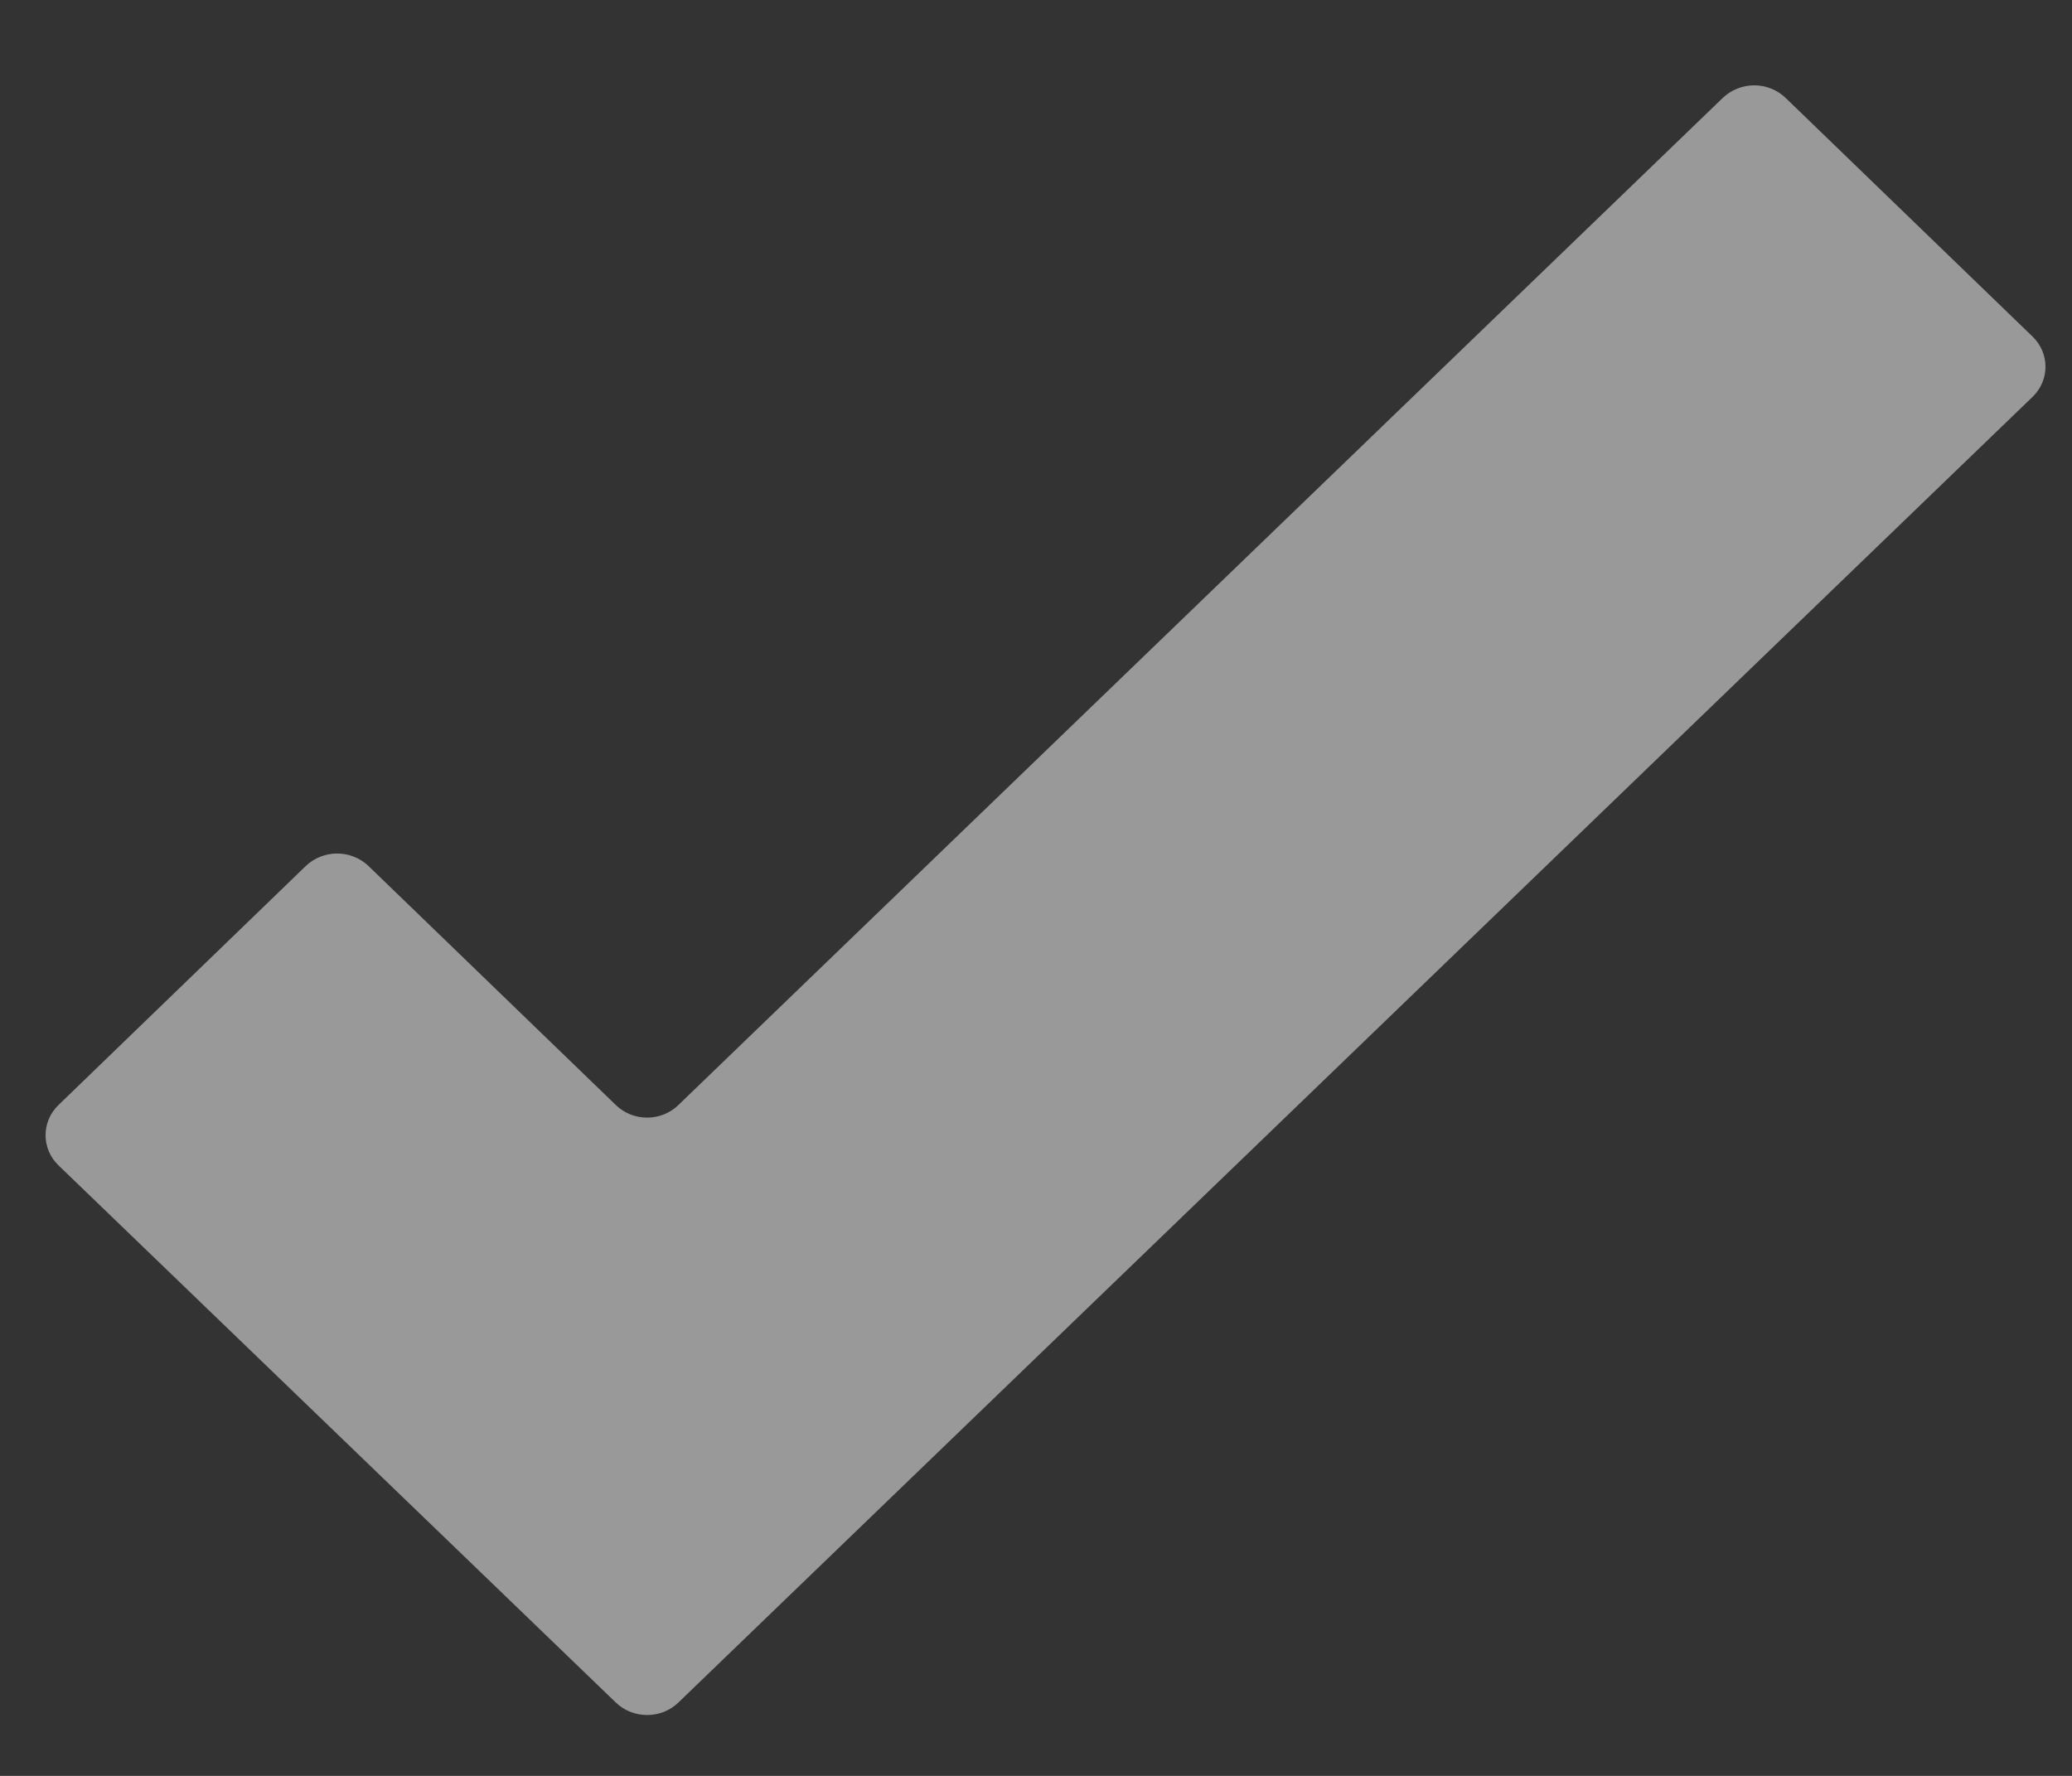 <svg width="21" height="18" viewBox="0 0 21 18" fill="none" xmlns="http://www.w3.org/2000/svg">
<rect x="0" y="0" width="21" height="18" fill="#333333" stroke="none"/>
<path opacity="0.5" d="M20.603 3.414L18.097 0.992C18.013 0.911 17.898 0.865 17.779 0.865C17.66 0.865 17.546 0.911 17.461 0.992L6.876 11.2C6.792 11.282 6.678 11.328 6.559 11.328C6.439 11.328 6.325 11.282 6.241 11.2L3.735 8.778C3.65 8.697 3.536 8.651 3.417 8.651C3.298 8.651 3.183 8.697 3.099 8.778L0.593 11.2C0.418 11.369 0.418 11.643 0.593 11.812L6.241 17.256C6.325 17.338 6.439 17.383 6.559 17.383C6.678 17.383 6.792 17.338 6.876 17.256L20.603 4.02C20.774 3.852 20.774 3.583 20.603 3.414Z" fill="white"/>
</svg>
